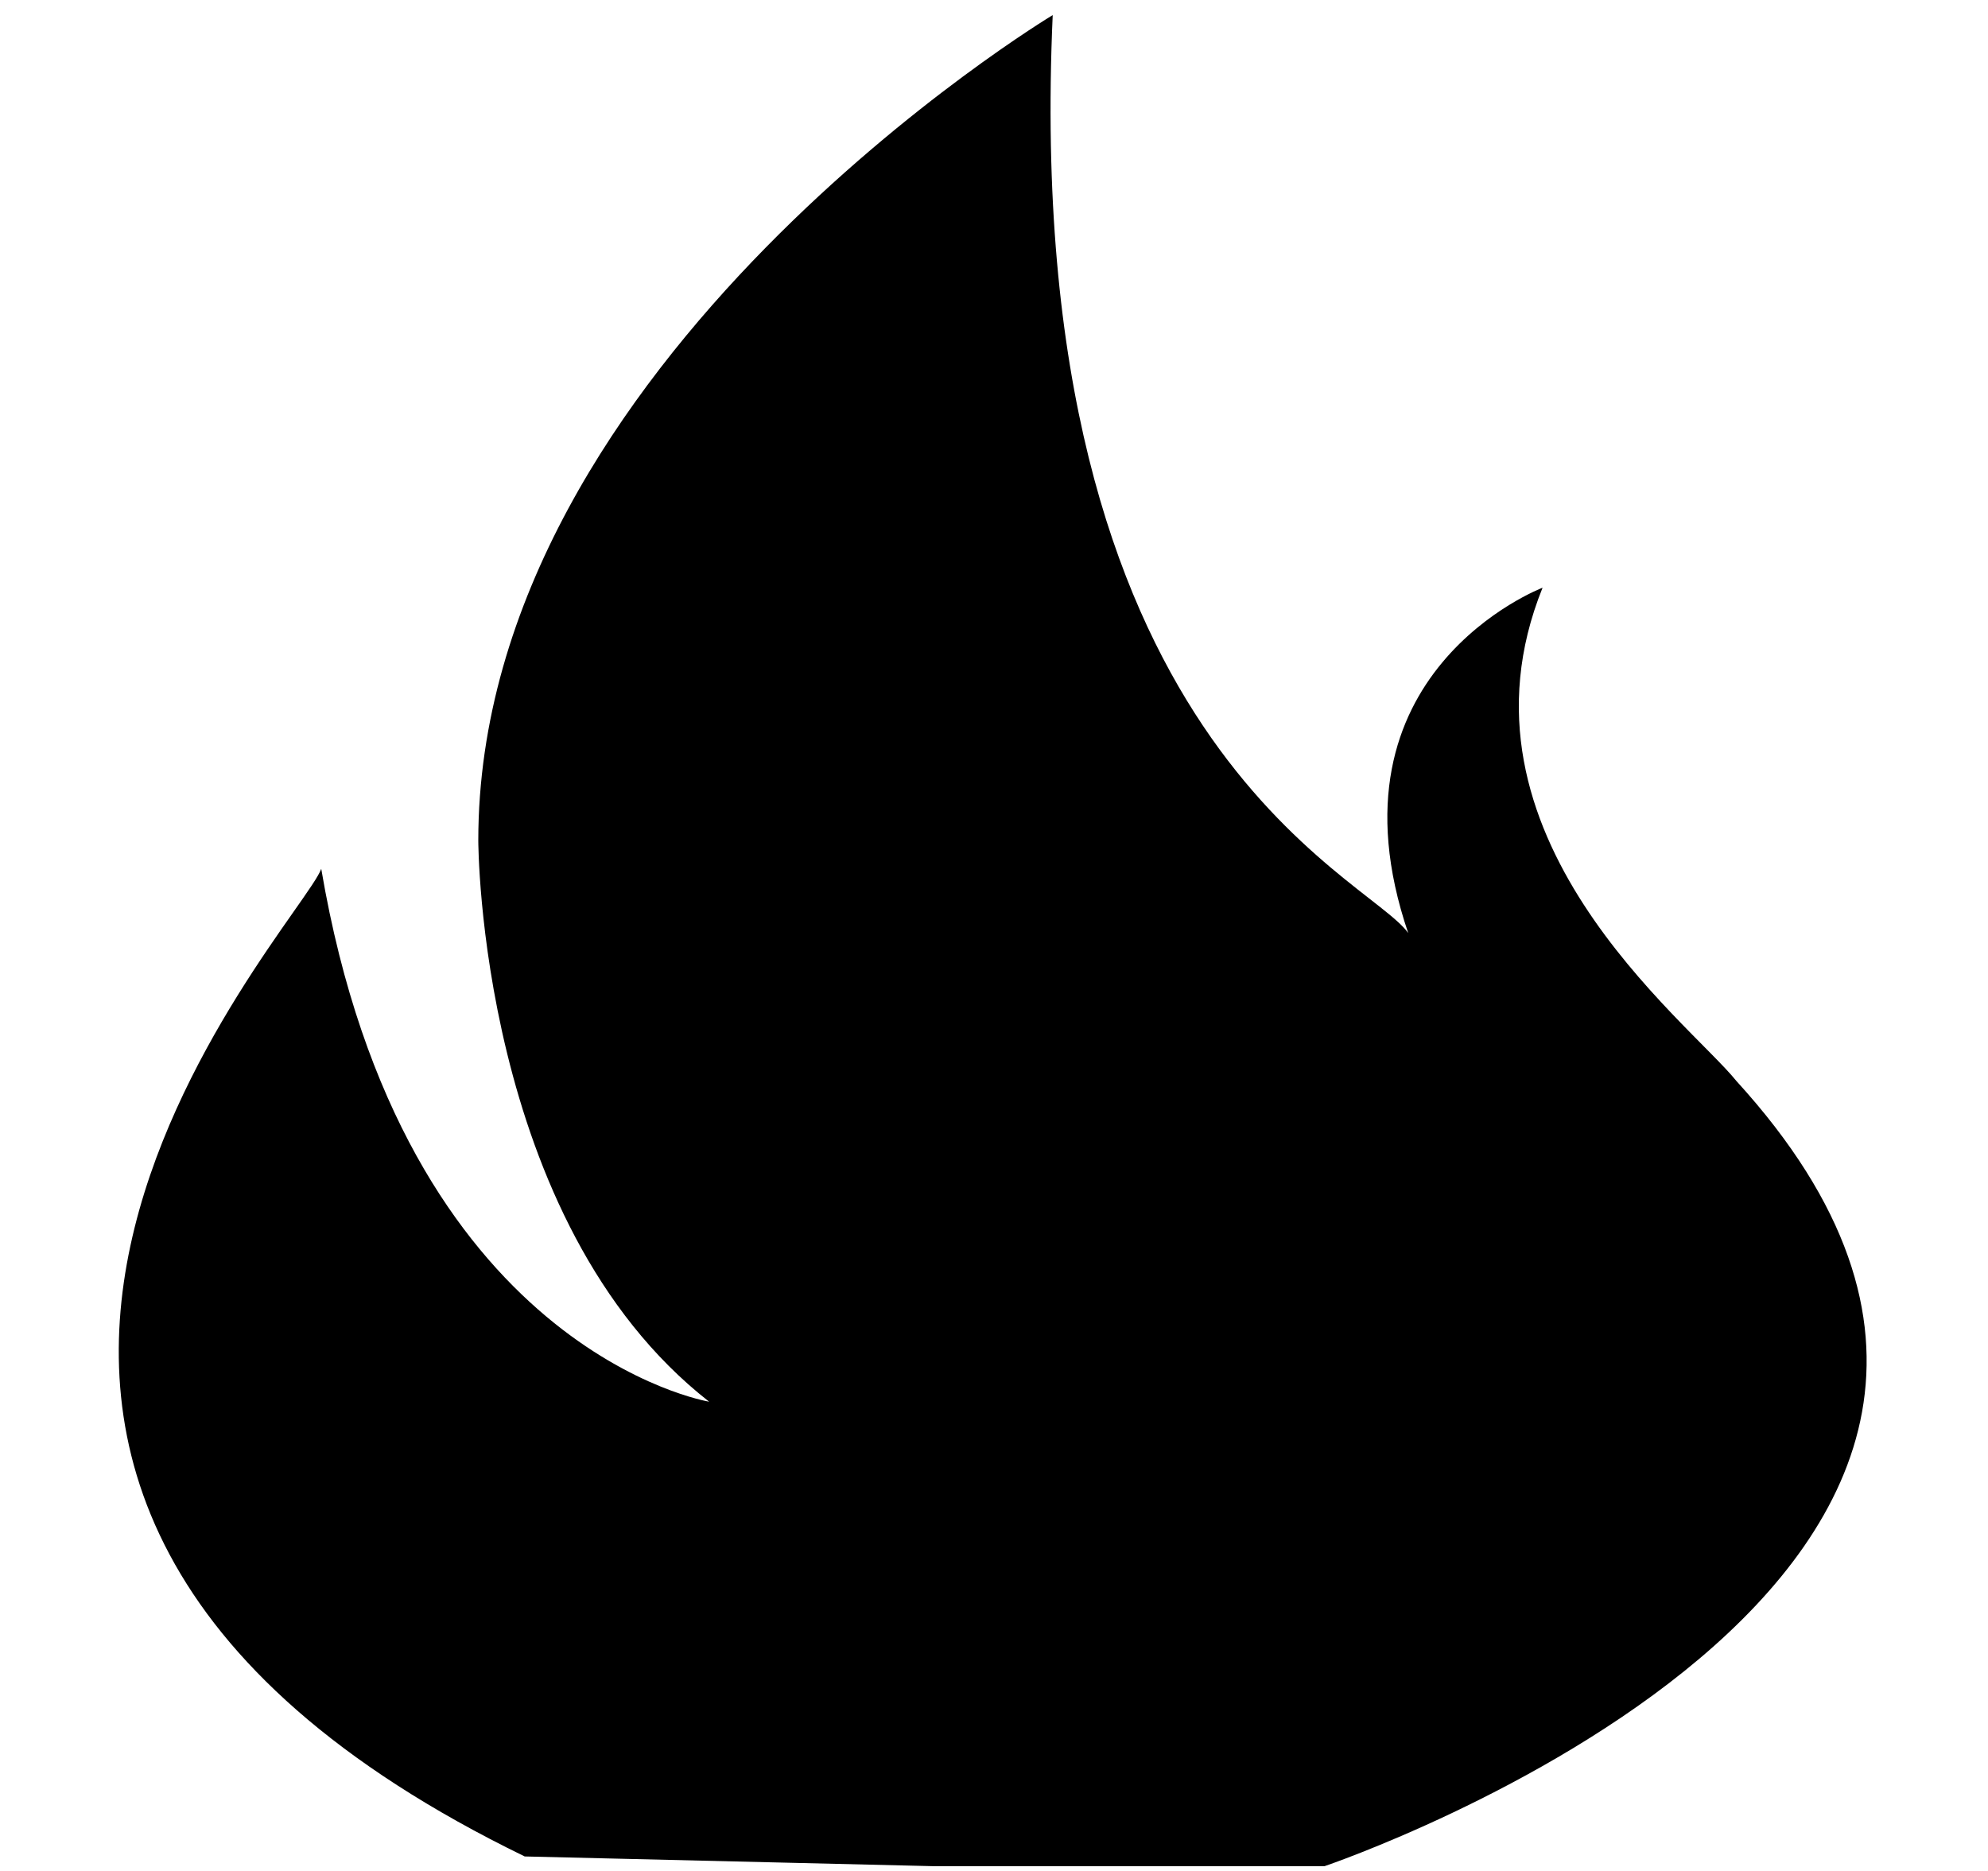 <svg xmlns="http://www.w3.org/2000/svg" xmlns:xlink="http://www.w3.org/1999/xlink" width="17" height="16" viewBox="0 0 17 16"><path fill="currentColor" fill-rule="evenodd" d="M14.849 9.245c-.417-.518-2.513-2.1-1.658-4.219c0 0-1.908.725-1.149 2.953c-.35-.496-3.318-1.616-3.04-7.85c0 0-4.912 2.954-4.912 7.059c0 0 0 3.256 1.974 4.799c0 0-2.616-.43-3.317-4.557c-.176.494-4.756 5.288 1.74 8.446l3.489.083h3.351s7.372-2.493 3.522-6.714"/></svg>